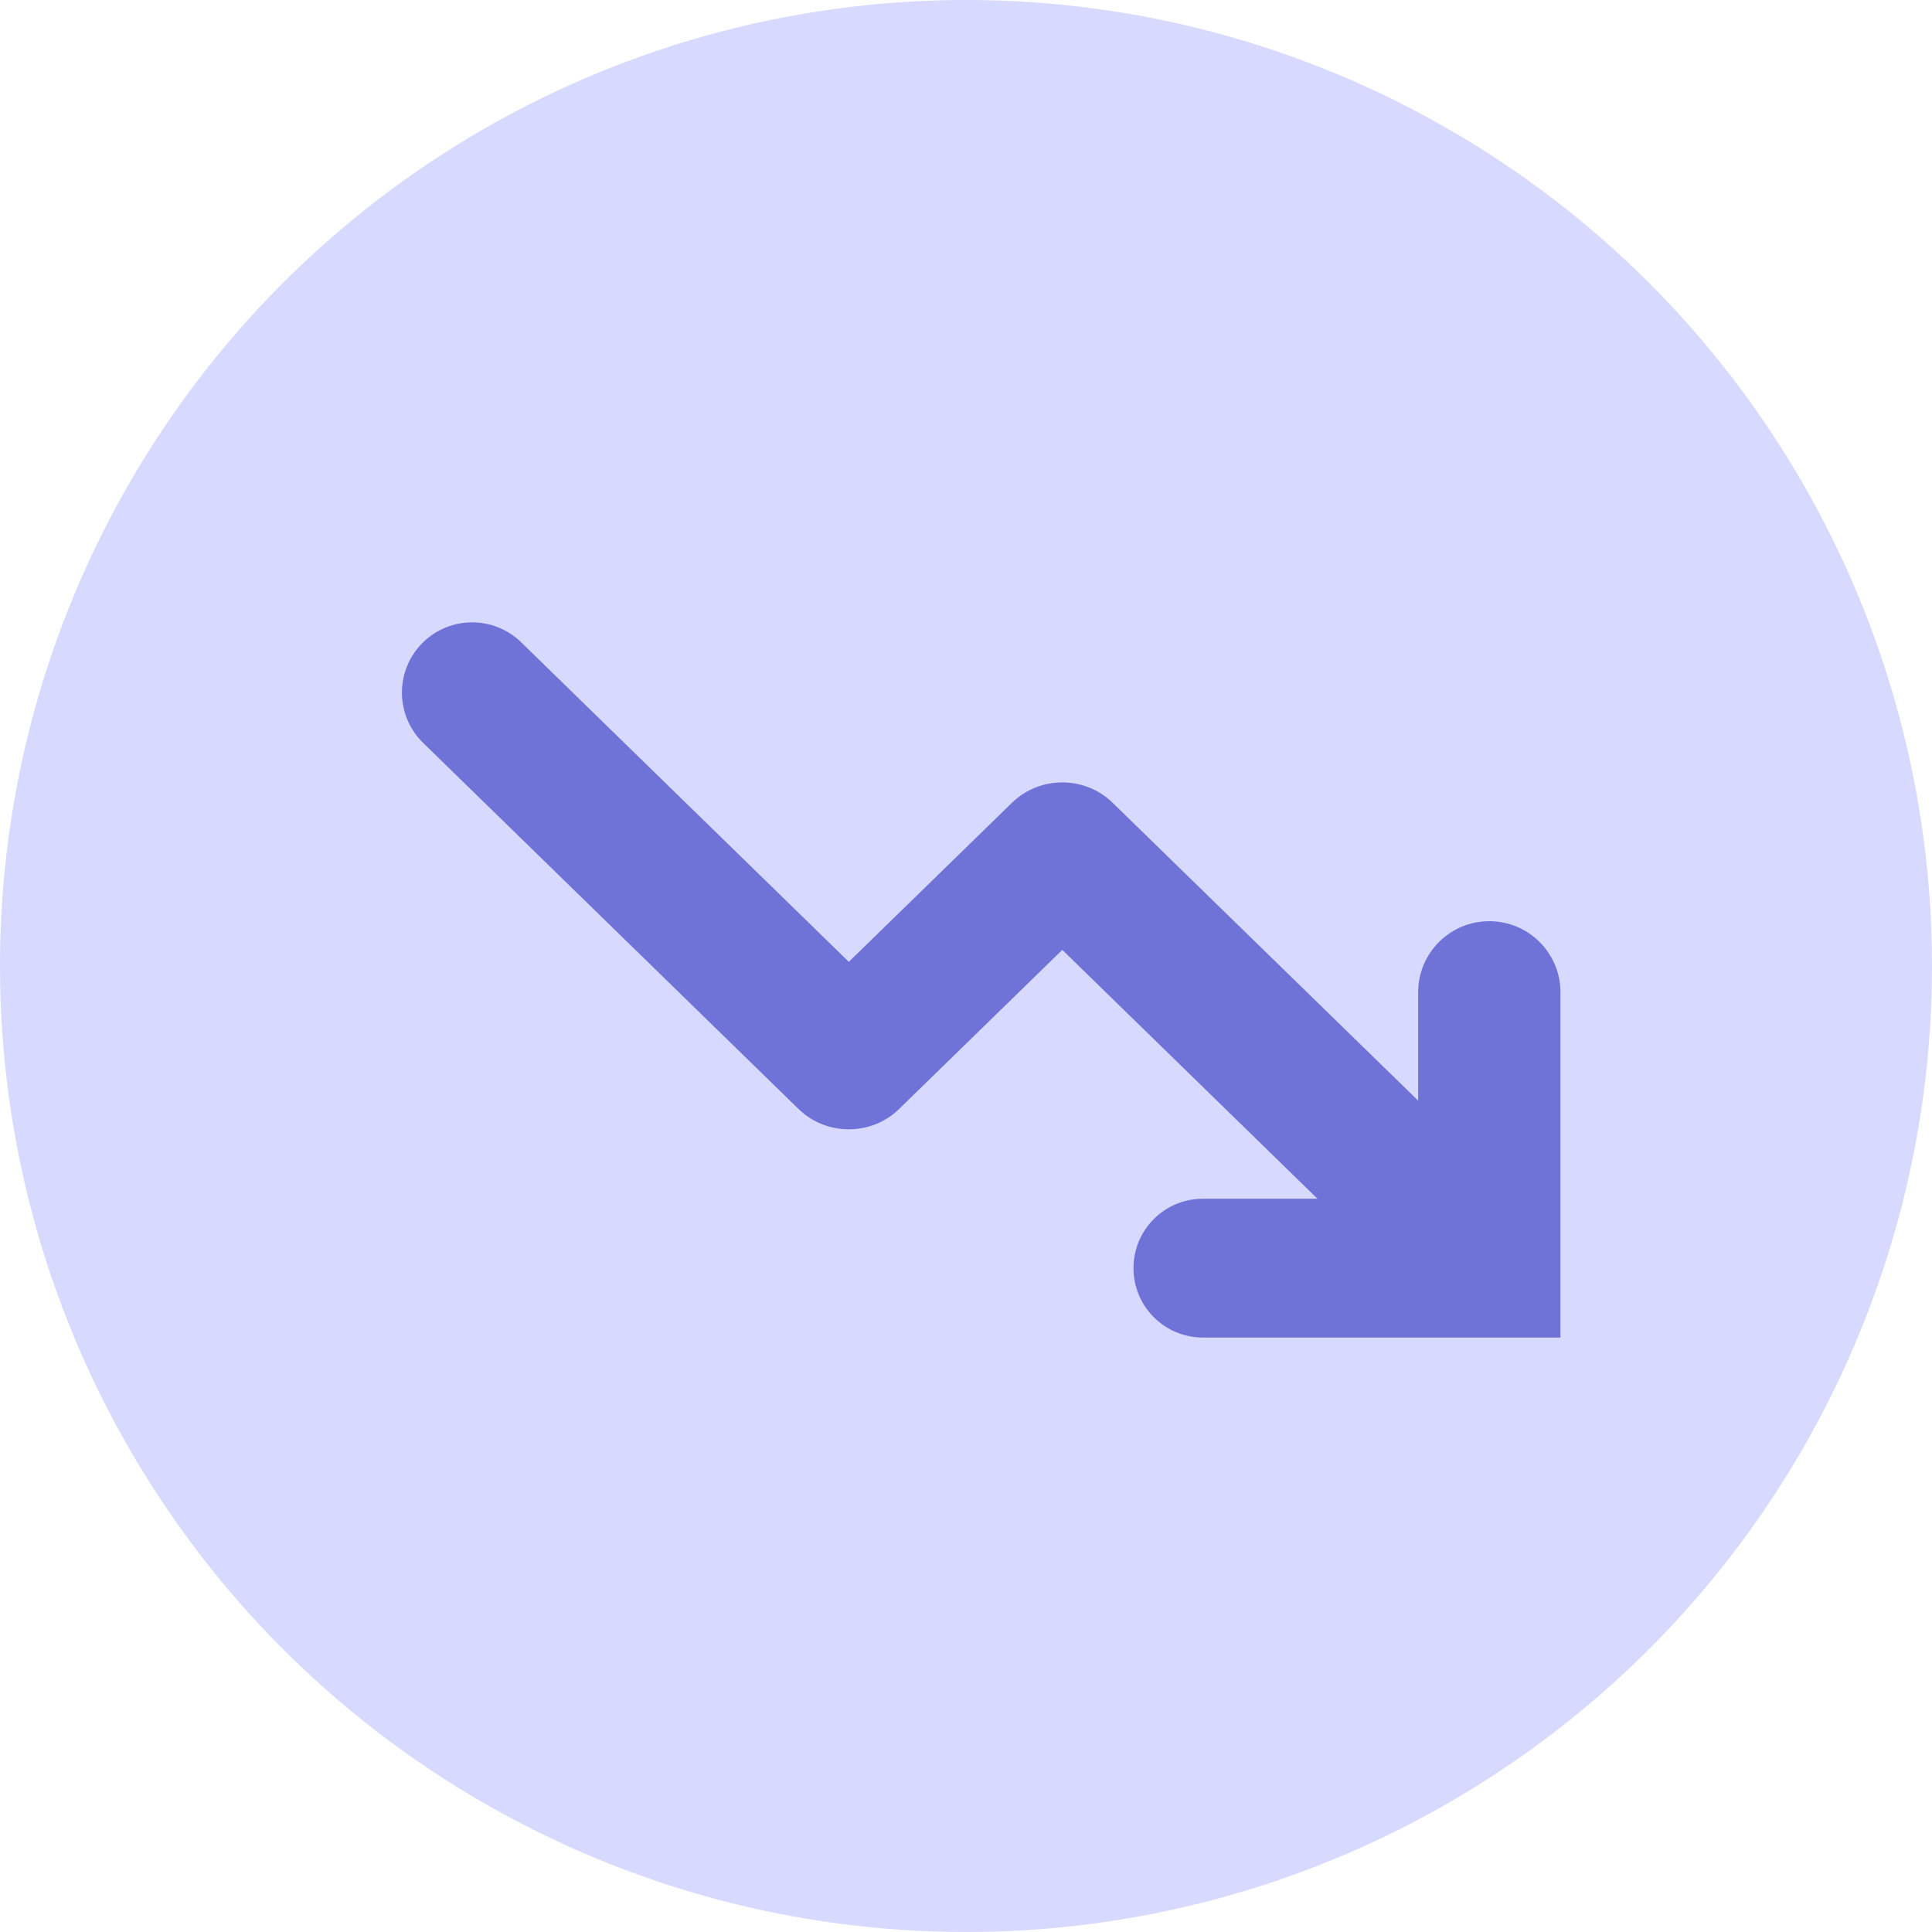 <svg width="26" height="26" viewBox="0 0 26 26" fill="none" xmlns="http://www.w3.org/2000/svg">
<circle cx="13" cy="13" r="13" fill="#D8D9FF"/>
<path fill-rule="evenodd" clip-rule="evenodd" d="M15.254 17.066C15.254 16.55 15.672 16.132 16.188 16.132H17.73L14.296 12.783L12.1 14.924C11.726 15.289 11.121 15.289 10.746 14.924L5.694 9.997C5.314 9.626 5.314 9.015 5.694 8.644C6.061 8.286 6.647 8.286 7.014 8.644L11.423 12.944L13.619 10.803C13.994 10.438 14.599 10.438 14.973 10.803L19.085 14.812V13.354C19.085 12.825 19.513 12.397 20.042 12.397C20.571 12.397 21 12.825 21 13.354V18H16.188C15.672 18 15.254 17.582 15.254 17.066Z" fill="#6F73D7"/>
</svg>
